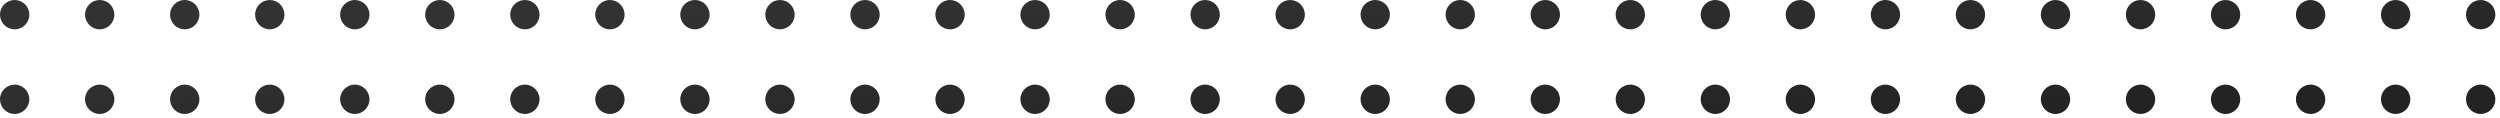 <svg width="170" height="8" viewBox="0 0 170 8" fill="none" xmlns="http://www.w3.org/2000/svg">
<path d="M1.994 0.997C1.994 0.446 1.548 -1.11735e-05 0.997 -1.12697e-05C0.446 -1.1366e-05 1.27677e-06 0.446 1.18048e-06 0.997C1.08419e-06 1.548 0.446 1.994 0.997 1.994C1.548 1.994 1.994 1.548 1.994 0.997Z" fill="url(#paint0_linear)"/>
<path d="M7.777 0.997C7.777 0.446 7.33 -1.01624e-05 6.78 -1.02587e-05C6.229 -1.0355e-05 5.782 0.446 5.782 0.997C5.782 1.548 6.229 1.994 6.78 1.994C7.33 1.994 7.777 1.548 7.777 0.997Z" fill="url(#paint1_linear)"/>
<path d="M13.559 0.997C13.559 0.446 13.113 -9.15142e-06 12.562 -9.24771e-06C12.011 -9.344e-06 11.565 0.446 11.565 0.997C11.565 1.548 12.011 1.994 12.562 1.994C13.113 1.994 13.559 1.548 13.559 0.997Z" fill="url(#paint2_linear)"/>
<path d="M19.341 0.997C19.341 0.446 18.895 -8.1404e-06 18.344 -8.23669e-06C17.794 -8.33298e-06 17.347 0.446 17.347 0.997C17.347 1.548 17.794 1.994 18.344 1.994C18.895 1.994 19.341 1.548 19.341 0.997Z" fill="url(#paint3_linear)"/>
<path d="M25.124 0.997C25.124 0.446 24.677 -7.12938e-06 24.127 -7.22567e-06C23.576 -7.32196e-06 23.129 0.446 23.129 0.997C23.129 1.548 23.576 1.994 24.127 1.994C24.677 1.994 25.124 1.548 25.124 0.997Z" fill="url(#paint4_linear)"/>
<path d="M30.906 0.997C30.906 0.446 30.46 -6.11836e-06 29.909 -6.21465e-06C29.358 -6.31094e-06 28.912 0.446 28.912 0.997C28.912 1.548 29.358 1.994 29.909 1.994C30.46 1.994 30.906 1.548 30.906 0.997Z" fill="url(#paint5_linear)"/>
<path d="M36.688 0.997C36.688 0.446 36.242 -5.10734e-06 35.691 -5.20363e-06C35.141 -5.29993e-06 34.694 0.446 34.694 0.997C34.694 1.548 35.141 1.994 35.691 1.994C36.242 1.994 36.688 1.548 36.688 0.997Z" fill="url(#paint6_linear)"/>
<path d="M42.471 0.997C42.471 0.446 42.024 -4.09633e-06 41.474 -4.19262e-06C40.923 -4.28891e-06 40.476 0.446 40.476 0.997C40.476 1.548 40.923 1.994 41.474 1.994C42.024 1.994 42.471 1.548 42.471 0.997Z" fill="url(#paint7_linear)"/>
<path d="M48.253 0.997C48.253 0.446 47.807 -3.08531e-06 47.256 -3.1816e-06C46.705 -3.27789e-06 46.259 0.446 46.259 0.997C46.259 1.548 46.705 1.994 47.256 1.994C47.807 1.994 48.253 1.548 48.253 0.997Z" fill="url(#paint8_linear)"/>
<path d="M54.035 0.997C54.035 0.446 53.589 -2.07429e-06 53.038 -2.17058e-06C52.488 -2.26687e-06 52.041 0.446 52.041 0.997C52.041 1.548 52.488 1.994 53.038 1.994C53.589 1.994 54.035 1.548 54.035 0.997Z" fill="url(#paint9_linear)"/>
<path d="M59.818 0.997C59.818 0.446 59.371 -1.06327e-06 58.821 -1.15956e-06C58.27 -1.25585e-06 57.824 0.446 57.824 0.997C57.824 1.548 58.27 1.994 58.821 1.994C59.371 1.994 59.818 1.548 59.818 0.997Z" fill="url(#paint10_linear)"/>
<path d="M65.6 0.997C65.6 0.446 65.154 -5.22541e-08 64.603 -1.48545e-07C64.052 -2.44836e-07 63.606 0.446 63.606 0.997C63.606 1.548 64.052 1.994 64.603 1.994C65.154 1.994 65.6 1.548 65.6 0.997Z" fill="url(#paint11_linear)"/>
<path d="M71.382 0.997C71.382 0.446 70.936 9.58764e-07 70.385 8.62473e-07C69.835 7.66182e-07 69.388 0.446 69.388 0.997C69.388 1.548 69.835 1.994 70.385 1.994C70.936 1.994 71.382 1.548 71.382 0.997Z" fill="url(#paint12_linear)"/>
<path d="M77.165 0.997C77.165 0.446 76.718 1.96978e-06 76.168 1.87349e-06C75.617 1.7772e-06 75.171 0.446 75.171 0.997C75.171 1.548 75.617 1.994 76.168 1.994C76.718 1.994 77.165 1.548 77.165 0.997Z" fill="url(#paint13_linear)"/>
<path d="M82.947 0.997C82.947 0.446 82.501 2.9808e-06 81.95 2.88451e-06C81.399 2.78822e-06 80.953 0.446 80.953 0.997C80.953 1.548 81.399 1.994 81.95 1.994C82.501 1.994 82.947 1.548 82.947 0.997Z" fill="url(#paint14_linear)"/>
<path d="M88.73 0.997C88.73 0.446 88.283 3.99182e-06 87.732 3.89553e-06C87.182 3.79924e-06 86.735 0.446 86.735 0.997C86.735 1.548 87.182 1.994 87.732 1.994C88.283 1.994 88.73 1.548 88.73 0.997Z" fill="url(#paint15_linear)"/>
<path d="M94.512 0.997C94.512 0.446 94.066 5.00284e-06 93.515 4.90654e-06C92.964 4.81025e-06 92.518 0.446 92.518 0.997C92.518 1.548 92.964 1.994 93.515 1.994C94.066 1.994 94.512 1.548 94.512 0.997Z" fill="url(#paint16_linear)"/>
<path d="M100.294 0.997C100.294 0.446 99.848 6.01385e-06 99.297 5.91756e-06C98.746 5.82127e-06 98.3 0.446 98.3 0.997C98.3 1.548 98.746 1.994 99.297 1.994C99.848 1.994 100.294 1.548 100.294 0.997Z" fill="url(#paint17_linear)"/>
<path d="M106.077 0.997C106.077 0.446 105.63 7.02487e-06 105.079 6.92858e-06C104.529 6.83229e-06 104.082 0.446 104.082 0.997C104.082 1.548 104.529 1.994 105.079 1.994C105.63 1.994 106.077 1.548 106.077 0.997Z" fill="url(#paint18_linear)"/>
<path d="M111.859 0.997C111.859 0.446 111.413 8.03589e-06 110.862 7.9396e-06C110.311 7.84331e-06 109.865 0.446 109.865 0.997C109.865 1.548 110.311 1.994 110.862 1.994C111.413 1.994 111.859 1.548 111.859 0.997Z" fill="url(#paint19_linear)"/>
<path d="M117.641 0.997C117.641 0.446 117.195 9.04691e-06 116.644 8.95062e-06C116.093 8.85433e-06 115.647 0.446 115.647 0.997C115.647 1.548 116.093 1.994 116.644 1.994C117.195 1.994 117.641 1.548 117.641 0.997Z" fill="url(#paint20_linear)"/>
<path d="M123.424 0.997C123.424 0.446 122.977 1.00579e-05 122.426 9.96163e-06C121.876 9.86534e-06 121.429 0.446 121.429 0.997C121.429 1.548 121.876 1.994 122.426 1.994C122.977 1.994 123.424 1.548 123.424 0.997Z" fill="url(#paint21_linear)"/>
<path d="M129.206 0.997C129.206 0.446 128.76 1.10689e-05 128.209 1.09727e-05C127.658 1.08764e-05 127.212 0.446 127.212 0.997C127.212 1.548 127.658 1.994 128.209 1.994C128.76 1.994 129.206 1.548 129.206 0.997Z" fill="url(#paint22_linear)"/>
<path d="M134.988 0.997C134.988 0.446 134.542 1.208e-05 133.991 1.19837e-05C133.44 1.18874e-05 132.994 0.446 132.994 0.997C132.994 1.548 133.44 1.994 133.991 1.994C134.542 1.994 134.988 1.548 134.988 0.997Z" fill="url(#paint23_linear)"/>
<path d="M140.771 0.997C140.771 0.446 140.324 1.3091e-05 139.774 1.29947e-05C139.223 1.28984e-05 138.776 0.446 138.776 0.997C138.776 1.548 139.223 1.994 139.774 1.994C140.324 1.994 140.771 1.548 140.771 0.997Z" fill="url(#paint24_linear)"/>
<path d="M146.553 0.997C146.553 0.446 146.107 1.4102e-05 145.556 1.40057e-05C145.005 1.39094e-05 144.559 0.446 144.559 0.997C144.559 1.548 145.005 1.994 145.556 1.994C146.107 1.994 146.553 1.548 146.553 0.997Z" fill="url(#paint25_linear)"/>
<path d="M152.335 0.997C152.335 0.446 151.889 1.5113e-05 151.338 1.50167e-05C150.788 1.49204e-05 150.341 0.446 150.341 0.997C150.341 1.548 150.788 1.994 151.338 1.994C151.889 1.994 152.335 1.548 152.335 0.997Z" fill="url(#paint26_linear)"/>
<path d="M158.118 0.997C158.118 0.446 157.671 1.6124e-05 157.121 1.60277e-05C156.57 1.59315e-05 156.123 0.446 156.123 0.997C156.123 1.548 156.57 1.994 157.121 1.994C157.671 1.994 158.118 1.548 158.118 0.997Z" fill="url(#paint27_linear)"/>
<path d="M163.9 0.997C163.9 0.446 163.454 1.71351e-05 162.903 1.70388e-05C162.352 1.69425e-05 161.906 0.446 161.906 0.997C161.906 1.548 162.352 1.994 162.903 1.994C163.454 1.994 163.9 1.548 163.9 0.997Z" fill="url(#paint28_linear)"/>
<path d="M169.682 0.997C169.682 0.446 169.236 1.81461e-05 168.685 1.80498e-05C168.135 1.79535e-05 167.688 0.446 167.688 0.997C167.688 1.548 168.135 1.994 168.685 1.994C169.236 1.994 169.682 1.548 169.682 0.997Z" fill="url(#paint29_linear)"/>
<path d="M1.994 6.752C1.994 6.201 1.548 5.754 0.997 5.754C0.446 5.754 2.70641e-07 6.201 1.7435e-07 6.752C7.80599e-08 7.302 0.446 7.749 0.997 7.749C1.548 7.749 1.994 7.302 1.994 6.752Z" fill="url(#paint30_linear)"/>
<path d="M7.777 6.752C7.777 6.201 7.33 5.754 6.78 5.754C6.229 5.754 5.782 6.201 5.782 6.752C5.782 7.302 6.229 7.749 6.78 7.749C7.33 7.749 7.777 7.302 7.777 6.752Z" fill="url(#paint31_linear)"/>
<path d="M13.559 6.752C13.559 6.201 13.113 5.754 12.562 5.754C12.011 5.754 11.565 6.201 11.565 6.752C11.565 7.302 12.011 7.749 12.562 7.749C13.113 7.749 13.559 7.302 13.559 6.752Z" fill="url(#paint32_linear)"/>
<path d="M19.341 6.752C19.341 6.201 18.895 5.754 18.344 5.754C17.794 5.754 17.347 6.201 17.347 6.752C17.347 7.302 17.794 7.749 18.344 7.749C18.895 7.749 19.341 7.302 19.341 6.752Z" fill="url(#paint33_linear)"/>
<path d="M25.124 6.752C25.124 6.201 24.677 5.754 24.127 5.754C23.576 5.754 23.129 6.201 23.129 6.752C23.129 7.302 23.576 7.749 24.127 7.749C24.677 7.749 25.124 7.302 25.124 6.752Z" fill="url(#paint34_linear)"/>
<path d="M30.906 6.752C30.906 6.201 30.46 5.754 29.909 5.754C29.358 5.754 28.912 6.201 28.912 6.752C28.912 7.302 29.358 7.749 29.909 7.749C30.46 7.749 30.906 7.302 30.906 6.752Z" fill="url(#paint35_linear)"/>
<path d="M36.688 6.752C36.688 6.201 36.242 5.754 35.691 5.754C35.141 5.754 34.694 6.201 34.694 6.752C34.694 7.302 35.141 7.749 35.691 7.749C36.242 7.749 36.688 7.302 36.688 6.752Z" fill="url(#paint36_linear)"/>
<path d="M42.471 6.752C42.471 6.201 42.024 5.754 41.474 5.754C40.923 5.754 40.476 6.201 40.476 6.752C40.476 7.302 40.923 7.749 41.474 7.749C42.024 7.749 42.471 7.302 42.471 6.752Z" fill="url(#paint37_linear)"/>
<path d="M48.253 6.752C48.253 6.201 47.807 5.754 47.256 5.754C46.705 5.754 46.259 6.201 46.259 6.752C46.259 7.302 46.705 7.749 47.256 7.749C47.807 7.749 48.253 7.302 48.253 6.752Z" fill="url(#paint38_linear)"/>
<path d="M54.035 6.752C54.035 6.201 53.589 5.754 53.038 5.754C52.488 5.754 52.041 6.201 52.041 6.752C52.041 7.302 52.488 7.749 53.038 7.749C53.589 7.749 54.035 7.302 54.035 6.752Z" fill="url(#paint39_linear)"/>
<path d="M59.818 6.752C59.818 6.201 59.371 5.754 58.821 5.754C58.27 5.754 57.824 6.201 57.824 6.752C57.824 7.302 58.27 7.749 58.821 7.749C59.371 7.749 59.818 7.302 59.818 6.752Z" fill="url(#paint40_linear)"/>
<path d="M65.6 6.752C65.6 6.201 65.154 5.754 64.603 5.754C64.052 5.754 63.606 6.201 63.606 6.752C63.606 7.302 64.052 7.749 64.603 7.749C65.154 7.749 65.6 7.302 65.6 6.752Z" fill="url(#paint41_linear)"/>
<path d="M71.382 6.752C71.382 6.201 70.936 5.754 70.385 5.754C69.835 5.754 69.388 6.201 69.388 6.752C69.388 7.302 69.835 7.749 70.385 7.749C70.936 7.749 71.382 7.302 71.382 6.752Z" fill="url(#paint42_linear)"/>
<path d="M77.165 6.752C77.165 6.201 76.718 5.754 76.168 5.754C75.617 5.754 75.171 6.201 75.171 6.752C75.171 7.302 75.617 7.749 76.168 7.749C76.718 7.749 77.165 7.302 77.165 6.752Z" fill="url(#paint43_linear)"/>
<path d="M82.947 6.752C82.947 6.201 82.501 5.754 81.95 5.754C81.399 5.754 80.953 6.201 80.953 6.752C80.953 7.302 81.399 7.749 81.95 7.749C82.501 7.749 82.947 7.302 82.947 6.752Z" fill="url(#paint44_linear)"/>
<path d="M88.73 6.752C88.73 6.201 88.283 5.754 87.732 5.754C87.182 5.754 86.735 6.201 86.735 6.752C86.735 7.302 87.182 7.749 87.732 7.749C88.283 7.749 88.73 7.302 88.73 6.752Z" fill="url(#paint45_linear)"/>
<path d="M94.512 6.752C94.512 6.201 94.066 5.754 93.515 5.754C92.964 5.754 92.518 6.201 92.518 6.752C92.518 7.302 92.964 7.749 93.515 7.749C94.066 7.749 94.512 7.302 94.512 6.752Z" fill="url(#paint46_linear)"/>
<path d="M100.294 6.752C100.294 6.201 99.848 5.754 99.297 5.754C98.746 5.754 98.3 6.201 98.3 6.752C98.3 7.302 98.746 7.749 99.297 7.749C99.848 7.749 100.294 7.302 100.294 6.752Z" fill="url(#paint47_linear)"/>
<path d="M106.077 6.752C106.077 6.201 105.63 5.754 105.079 5.754C104.529 5.754 104.082 6.201 104.082 6.752C104.082 7.302 104.529 7.749 105.079 7.749C105.63 7.749 106.077 7.302 106.077 6.752Z" fill="url(#paint48_linear)"/>
<path d="M111.859 6.752C111.859 6.201 111.413 5.754 110.862 5.754C110.311 5.754 109.865 6.201 109.865 6.752C109.865 7.302 110.311 7.749 110.862 7.749C111.413 7.749 111.859 7.302 111.859 6.752Z" fill="url(#paint49_linear)"/>
<path d="M117.641 6.752C117.641 6.201 117.195 5.754 116.644 5.754C116.093 5.754 115.647 6.201 115.647 6.752C115.647 7.302 116.093 7.749 116.644 7.749C117.195 7.749 117.641 7.302 117.641 6.752Z" fill="url(#paint50_linear)"/>
<path d="M123.424 6.752C123.424 6.201 122.977 5.754 122.426 5.754C121.876 5.754 121.429 6.201 121.429 6.752C121.429 7.302 121.876 7.749 122.426 7.749C122.977 7.749 123.424 7.302 123.424 6.752Z" fill="url(#paint51_linear)"/>
<path d="M129.206 6.752C129.206 6.201 128.76 5.754 128.209 5.754C127.658 5.754 127.212 6.201 127.212 6.752C127.212 7.302 127.658 7.749 128.209 7.749C128.76 7.749 129.206 7.302 129.206 6.752Z" fill="url(#paint52_linear)"/>
<path d="M134.988 6.752C134.988 6.201 134.542 5.754 133.991 5.754C133.44 5.754 132.994 6.201 132.994 6.752C132.994 7.302 133.44 7.749 133.991 7.749C134.542 7.749 134.988 7.302 134.988 6.752Z" fill="url(#paint53_linear)"/>
<path d="M140.771 6.752C140.771 6.201 140.324 5.754 139.774 5.754C139.223 5.754 138.776 6.201 138.776 6.752C138.776 7.302 139.223 7.749 139.774 7.749C140.324 7.749 140.771 7.302 140.771 6.752Z" fill="url(#paint54_linear)"/>
<path d="M146.553 6.752C146.553 6.201 146.107 5.754 145.556 5.754C145.005 5.754 144.559 6.201 144.559 6.752C144.559 7.302 145.005 7.749 145.556 7.749C146.107 7.749 146.553 7.302 146.553 6.752Z" fill="url(#paint55_linear)"/>
<path d="M152.335 6.752C152.335 6.201 151.889 5.754 151.338 5.754C150.788 5.754 150.341 6.201 150.341 6.752C150.341 7.302 150.788 7.749 151.338 7.749C151.889 7.749 152.335 7.302 152.335 6.752Z" fill="url(#paint56_linear)"/>
<path d="M158.118 6.752C158.118 6.201 157.671 5.754 157.121 5.754C156.57 5.754 156.123 6.201 156.123 6.752C156.123 7.302 156.57 7.749 157.121 7.749C157.671 7.749 158.118 7.302 158.118 6.752Z" fill="url(#paint57_linear)"/>
<path d="M163.9 6.752C163.9 6.201 163.454 5.754 162.903 5.754C162.352 5.754 161.906 6.201 161.906 6.752C161.906 7.302 162.352 7.749 162.903 7.749C163.454 7.749 163.9 7.302 163.9 6.752Z" fill="url(#paint58_linear)"/>
<path d="M169.682 6.752C169.682 6.201 169.236 5.754 168.685 5.754C168.135 5.754 167.688 6.201 167.688 6.752C167.688 7.302 168.135 7.749 168.685 7.749C169.236 7.749 169.682 7.302 169.682 6.752Z" fill="url(#paint59_linear)"/>
<defs>
<linearGradient id="paint0_linear" x1="152.108" y1="6.946" x2="151.13" y2="-6.929" gradientUnits="userSpaceOnUse">
<stop stop-color="#232323"/>
<stop offset="1" stop-color="#323232"/>
</linearGradient>
<linearGradient id="paint1_linear" x1="152.108" y1="6.946" x2="151.13" y2="-6.929" gradientUnits="userSpaceOnUse">
<stop stop-color="#232323"/>
<stop offset="1" stop-color="#323232"/>
</linearGradient>
<linearGradient id="paint2_linear" x1="152.108" y1="6.946" x2="151.13" y2="-6.929" gradientUnits="userSpaceOnUse">
<stop stop-color="#232323"/>
<stop offset="1" stop-color="#323232"/>
</linearGradient>
<linearGradient id="paint3_linear" x1="152.108" y1="6.946" x2="151.13" y2="-6.929" gradientUnits="userSpaceOnUse">
<stop stop-color="#232323"/>
<stop offset="1" stop-color="#323232"/>
</linearGradient>
<linearGradient id="paint4_linear" x1="152.108" y1="6.946" x2="151.13" y2="-6.929" gradientUnits="userSpaceOnUse">
<stop stop-color="#232323"/>
<stop offset="1" stop-color="#323232"/>
</linearGradient>
<linearGradient id="paint5_linear" x1="152.108" y1="6.946" x2="151.13" y2="-6.929" gradientUnits="userSpaceOnUse">
<stop stop-color="#232323"/>
<stop offset="1" stop-color="#323232"/>
</linearGradient>
<linearGradient id="paint6_linear" x1="152.108" y1="6.946" x2="151.13" y2="-6.929" gradientUnits="userSpaceOnUse">
<stop stop-color="#232323"/>
<stop offset="1" stop-color="#323232"/>
</linearGradient>
<linearGradient id="paint7_linear" x1="152.108" y1="6.946" x2="151.13" y2="-6.929" gradientUnits="userSpaceOnUse">
<stop stop-color="#232323"/>
<stop offset="1" stop-color="#323232"/>
</linearGradient>
<linearGradient id="paint8_linear" x1="152.108" y1="6.946" x2="151.13" y2="-6.929" gradientUnits="userSpaceOnUse">
<stop stop-color="#232323"/>
<stop offset="1" stop-color="#323232"/>
</linearGradient>
<linearGradient id="paint9_linear" x1="152.108" y1="6.946" x2="151.13" y2="-6.929" gradientUnits="userSpaceOnUse">
<stop stop-color="#232323"/>
<stop offset="1" stop-color="#323232"/>
</linearGradient>
<linearGradient id="paint10_linear" x1="152.108" y1="6.946" x2="151.13" y2="-6.929" gradientUnits="userSpaceOnUse">
<stop stop-color="#232323"/>
<stop offset="1" stop-color="#323232"/>
</linearGradient>
<linearGradient id="paint11_linear" x1="152.108" y1="6.946" x2="151.13" y2="-6.929" gradientUnits="userSpaceOnUse">
<stop stop-color="#232323"/>
<stop offset="1" stop-color="#323232"/>
</linearGradient>
<linearGradient id="paint12_linear" x1="152.108" y1="6.946" x2="151.13" y2="-6.929" gradientUnits="userSpaceOnUse">
<stop stop-color="#232323"/>
<stop offset="1" stop-color="#323232"/>
</linearGradient>
<linearGradient id="paint13_linear" x1="152.108" y1="6.946" x2="151.13" y2="-6.929" gradientUnits="userSpaceOnUse">
<stop stop-color="#232323"/>
<stop offset="1" stop-color="#323232"/>
</linearGradient>
<linearGradient id="paint14_linear" x1="152.108" y1="6.946" x2="151.13" y2="-6.929" gradientUnits="userSpaceOnUse">
<stop stop-color="#232323"/>
<stop offset="1" stop-color="#323232"/>
</linearGradient>
<linearGradient id="paint15_linear" x1="152.108" y1="6.946" x2="151.13" y2="-6.929" gradientUnits="userSpaceOnUse">
<stop stop-color="#232323"/>
<stop offset="1" stop-color="#323232"/>
</linearGradient>
<linearGradient id="paint16_linear" x1="152.108" y1="6.946" x2="151.13" y2="-6.929" gradientUnits="userSpaceOnUse">
<stop stop-color="#232323"/>
<stop offset="1" stop-color="#323232"/>
</linearGradient>
<linearGradient id="paint17_linear" x1="152.108" y1="6.946" x2="151.13" y2="-6.929" gradientUnits="userSpaceOnUse">
<stop stop-color="#232323"/>
<stop offset="1" stop-color="#323232"/>
</linearGradient>
<linearGradient id="paint18_linear" x1="152.108" y1="6.946" x2="151.13" y2="-6.929" gradientUnits="userSpaceOnUse">
<stop stop-color="#232323"/>
<stop offset="1" stop-color="#323232"/>
</linearGradient>
<linearGradient id="paint19_linear" x1="152.108" y1="6.946" x2="151.13" y2="-6.929" gradientUnits="userSpaceOnUse">
<stop stop-color="#232323"/>
<stop offset="1" stop-color="#323232"/>
</linearGradient>
<linearGradient id="paint20_linear" x1="152.108" y1="6.946" x2="151.13" y2="-6.929" gradientUnits="userSpaceOnUse">
<stop stop-color="#232323"/>
<stop offset="1" stop-color="#323232"/>
</linearGradient>
<linearGradient id="paint21_linear" x1="152.108" y1="6.946" x2="151.13" y2="-6.929" gradientUnits="userSpaceOnUse">
<stop stop-color="#232323"/>
<stop offset="1" stop-color="#323232"/>
</linearGradient>
<linearGradient id="paint22_linear" x1="152.108" y1="6.946" x2="151.13" y2="-6.929" gradientUnits="userSpaceOnUse">
<stop stop-color="#232323"/>
<stop offset="1" stop-color="#323232"/>
</linearGradient>
<linearGradient id="paint23_linear" x1="152.108" y1="6.946" x2="151.13" y2="-6.929" gradientUnits="userSpaceOnUse">
<stop stop-color="#232323"/>
<stop offset="1" stop-color="#323232"/>
</linearGradient>
<linearGradient id="paint24_linear" x1="152.108" y1="6.946" x2="151.13" y2="-6.929" gradientUnits="userSpaceOnUse">
<stop stop-color="#232323"/>
<stop offset="1" stop-color="#323232"/>
</linearGradient>
<linearGradient id="paint25_linear" x1="152.108" y1="6.946" x2="151.13" y2="-6.929" gradientUnits="userSpaceOnUse">
<stop stop-color="#232323"/>
<stop offset="1" stop-color="#323232"/>
</linearGradient>
<linearGradient id="paint26_linear" x1="152.108" y1="6.946" x2="151.13" y2="-6.929" gradientUnits="userSpaceOnUse">
<stop stop-color="#232323"/>
<stop offset="1" stop-color="#323232"/>
</linearGradient>
<linearGradient id="paint27_linear" x1="152.108" y1="6.946" x2="151.13" y2="-6.929" gradientUnits="userSpaceOnUse">
<stop stop-color="#232323"/>
<stop offset="1" stop-color="#323232"/>
</linearGradient>
<linearGradient id="paint28_linear" x1="152.108" y1="6.946" x2="151.13" y2="-6.929" gradientUnits="userSpaceOnUse">
<stop stop-color="#232323"/>
<stop offset="1" stop-color="#323232"/>
</linearGradient>
<linearGradient id="paint29_linear" x1="152.108" y1="6.946" x2="151.13" y2="-6.929" gradientUnits="userSpaceOnUse">
<stop stop-color="#232323"/>
<stop offset="1" stop-color="#323232"/>
</linearGradient>
<linearGradient id="paint30_linear" x1="152.108" y1="6.946" x2="151.13" y2="-6.929" gradientUnits="userSpaceOnUse">
<stop stop-color="#232323"/>
<stop offset="1" stop-color="#323232"/>
</linearGradient>
<linearGradient id="paint31_linear" x1="152.108" y1="6.946" x2="151.13" y2="-6.929" gradientUnits="userSpaceOnUse">
<stop stop-color="#232323"/>
<stop offset="1" stop-color="#323232"/>
</linearGradient>
<linearGradient id="paint32_linear" x1="152.108" y1="6.946" x2="151.13" y2="-6.929" gradientUnits="userSpaceOnUse">
<stop stop-color="#232323"/>
<stop offset="1" stop-color="#323232"/>
</linearGradient>
<linearGradient id="paint33_linear" x1="152.108" y1="6.946" x2="151.13" y2="-6.929" gradientUnits="userSpaceOnUse">
<stop stop-color="#232323"/>
<stop offset="1" stop-color="#323232"/>
</linearGradient>
<linearGradient id="paint34_linear" x1="152.108" y1="6.946" x2="151.13" y2="-6.929" gradientUnits="userSpaceOnUse">
<stop stop-color="#232323"/>
<stop offset="1" stop-color="#323232"/>
</linearGradient>
<linearGradient id="paint35_linear" x1="152.108" y1="6.946" x2="151.13" y2="-6.929" gradientUnits="userSpaceOnUse">
<stop stop-color="#232323"/>
<stop offset="1" stop-color="#323232"/>
</linearGradient>
<linearGradient id="paint36_linear" x1="152.108" y1="6.946" x2="151.13" y2="-6.929" gradientUnits="userSpaceOnUse">
<stop stop-color="#232323"/>
<stop offset="1" stop-color="#323232"/>
</linearGradient>
<linearGradient id="paint37_linear" x1="152.108" y1="6.946" x2="151.13" y2="-6.929" gradientUnits="userSpaceOnUse">
<stop stop-color="#232323"/>
<stop offset="1" stop-color="#323232"/>
</linearGradient>
<linearGradient id="paint38_linear" x1="152.108" y1="6.946" x2="151.13" y2="-6.929" gradientUnits="userSpaceOnUse">
<stop stop-color="#232323"/>
<stop offset="1" stop-color="#323232"/>
</linearGradient>
<linearGradient id="paint39_linear" x1="152.108" y1="6.946" x2="151.13" y2="-6.929" gradientUnits="userSpaceOnUse">
<stop stop-color="#232323"/>
<stop offset="1" stop-color="#323232"/>
</linearGradient>
<linearGradient id="paint40_linear" x1="152.108" y1="6.946" x2="151.13" y2="-6.929" gradientUnits="userSpaceOnUse">
<stop stop-color="#232323"/>
<stop offset="1" stop-color="#323232"/>
</linearGradient>
<linearGradient id="paint41_linear" x1="152.108" y1="6.946" x2="151.13" y2="-6.929" gradientUnits="userSpaceOnUse">
<stop stop-color="#232323"/>
<stop offset="1" stop-color="#323232"/>
</linearGradient>
<linearGradient id="paint42_linear" x1="152.108" y1="6.946" x2="151.13" y2="-6.929" gradientUnits="userSpaceOnUse">
<stop stop-color="#232323"/>
<stop offset="1" stop-color="#323232"/>
</linearGradient>
<linearGradient id="paint43_linear" x1="152.108" y1="6.946" x2="151.13" y2="-6.929" gradientUnits="userSpaceOnUse">
<stop stop-color="#232323"/>
<stop offset="1" stop-color="#323232"/>
</linearGradient>
<linearGradient id="paint44_linear" x1="152.108" y1="6.946" x2="151.13" y2="-6.929" gradientUnits="userSpaceOnUse">
<stop stop-color="#232323"/>
<stop offset="1" stop-color="#323232"/>
</linearGradient>
<linearGradient id="paint45_linear" x1="152.108" y1="6.946" x2="151.13" y2="-6.929" gradientUnits="userSpaceOnUse">
<stop stop-color="#232323"/>
<stop offset="1" stop-color="#323232"/>
</linearGradient>
<linearGradient id="paint46_linear" x1="152.108" y1="6.946" x2="151.13" y2="-6.929" gradientUnits="userSpaceOnUse">
<stop stop-color="#232323"/>
<stop offset="1" stop-color="#323232"/>
</linearGradient>
<linearGradient id="paint47_linear" x1="152.108" y1="6.946" x2="151.13" y2="-6.929" gradientUnits="userSpaceOnUse">
<stop stop-color="#232323"/>
<stop offset="1" stop-color="#323232"/>
</linearGradient>
<linearGradient id="paint48_linear" x1="152.108" y1="6.946" x2="151.13" y2="-6.929" gradientUnits="userSpaceOnUse">
<stop stop-color="#232323"/>
<stop offset="1" stop-color="#323232"/>
</linearGradient>
<linearGradient id="paint49_linear" x1="152.108" y1="6.946" x2="151.13" y2="-6.929" gradientUnits="userSpaceOnUse">
<stop stop-color="#232323"/>
<stop offset="1" stop-color="#323232"/>
</linearGradient>
<linearGradient id="paint50_linear" x1="152.108" y1="6.946" x2="151.13" y2="-6.929" gradientUnits="userSpaceOnUse">
<stop stop-color="#232323"/>
<stop offset="1" stop-color="#323232"/>
</linearGradient>
<linearGradient id="paint51_linear" x1="152.108" y1="6.946" x2="151.13" y2="-6.929" gradientUnits="userSpaceOnUse">
<stop stop-color="#232323"/>
<stop offset="1" stop-color="#323232"/>
</linearGradient>
<linearGradient id="paint52_linear" x1="152.108" y1="6.946" x2="151.13" y2="-6.929" gradientUnits="userSpaceOnUse">
<stop stop-color="#232323"/>
<stop offset="1" stop-color="#323232"/>
</linearGradient>
<linearGradient id="paint53_linear" x1="152.108" y1="6.946" x2="151.13" y2="-6.929" gradientUnits="userSpaceOnUse">
<stop stop-color="#232323"/>
<stop offset="1" stop-color="#323232"/>
</linearGradient>
<linearGradient id="paint54_linear" x1="152.108" y1="6.946" x2="151.13" y2="-6.929" gradientUnits="userSpaceOnUse">
<stop stop-color="#232323"/>
<stop offset="1" stop-color="#323232"/>
</linearGradient>
<linearGradient id="paint55_linear" x1="152.108" y1="6.946" x2="151.13" y2="-6.929" gradientUnits="userSpaceOnUse">
<stop stop-color="#232323"/>
<stop offset="1" stop-color="#323232"/>
</linearGradient>
<linearGradient id="paint56_linear" x1="152.108" y1="6.946" x2="151.13" y2="-6.929" gradientUnits="userSpaceOnUse">
<stop stop-color="#232323"/>
<stop offset="1" stop-color="#323232"/>
</linearGradient>
<linearGradient id="paint57_linear" x1="152.108" y1="6.946" x2="151.13" y2="-6.929" gradientUnits="userSpaceOnUse">
<stop stop-color="#232323"/>
<stop offset="1" stop-color="#323232"/>
</linearGradient>
<linearGradient id="paint58_linear" x1="152.108" y1="6.946" x2="151.13" y2="-6.929" gradientUnits="userSpaceOnUse">
<stop stop-color="#232323"/>
<stop offset="1" stop-color="#323232"/>
</linearGradient>
<linearGradient id="paint59_linear" x1="152.108" y1="6.946" x2="151.13" y2="-6.929" gradientUnits="userSpaceOnUse">
<stop stop-color="#232323"/>
<stop offset="1" stop-color="#323232"/>
</linearGradient>
</defs>
</svg>
